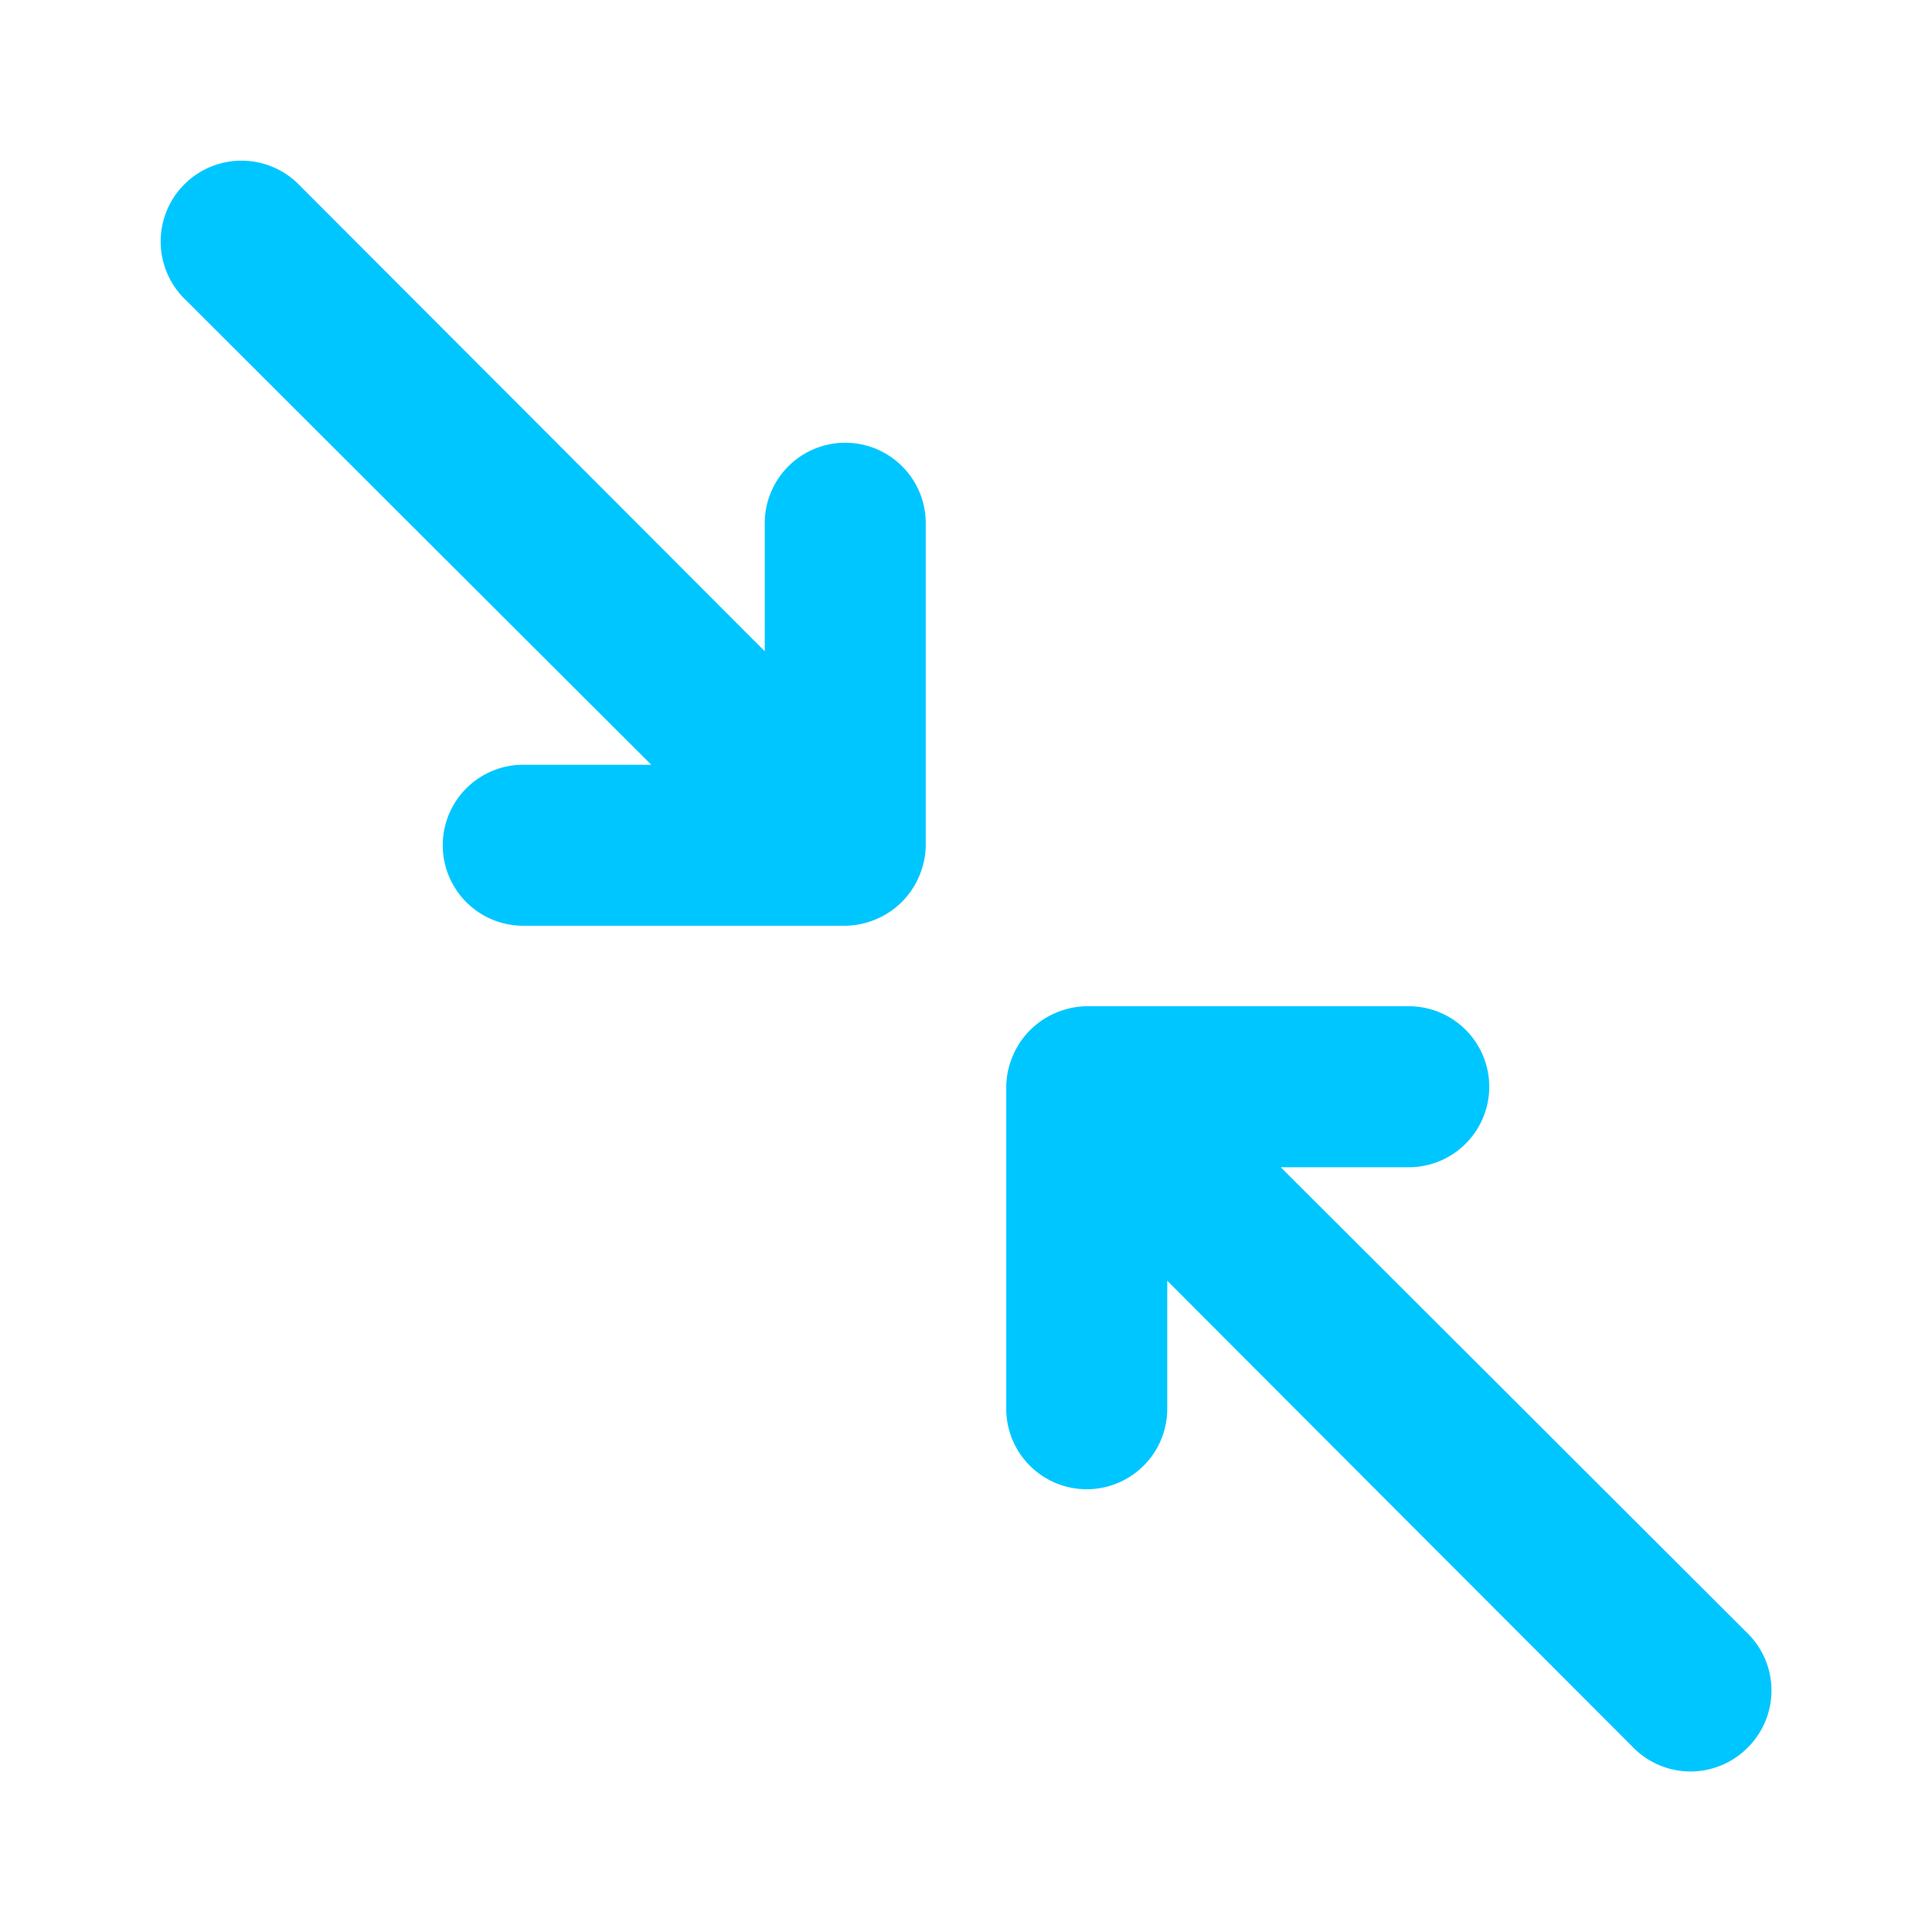 <svg xmlns="http://www.w3.org/2000/svg" viewBox="0 0 24 24"><path fill="#00C6FF" d="M10.5,5.5a1,1,0,0,0-1,1V8.09L3.71,2.29A1,1,0,0,0,2.29,3.71L8.09,9.5H6.5a1,1,0,0,0,0,2h4a1,1,0,0,0,.38-.08,1,1,0,0,0,.54-.54,1,1,0,0,0,.08-.38v-4A1,1,0,0,0,10.5,5.5ZM21.71,20.29l-5.8-5.79H17.5a1,1,0,0,0,0-2h-4a1,1,0,0,0-.38.08,1,1,0,0,0-.54.54,1,1,0,0,0-.08.38v4a1,1,0,0,0,2,0V15.91l5.79,5.8a1,1,0,0,0,1.42,0A1,1,0,0,0,21.71,20.29Z"/></svg>